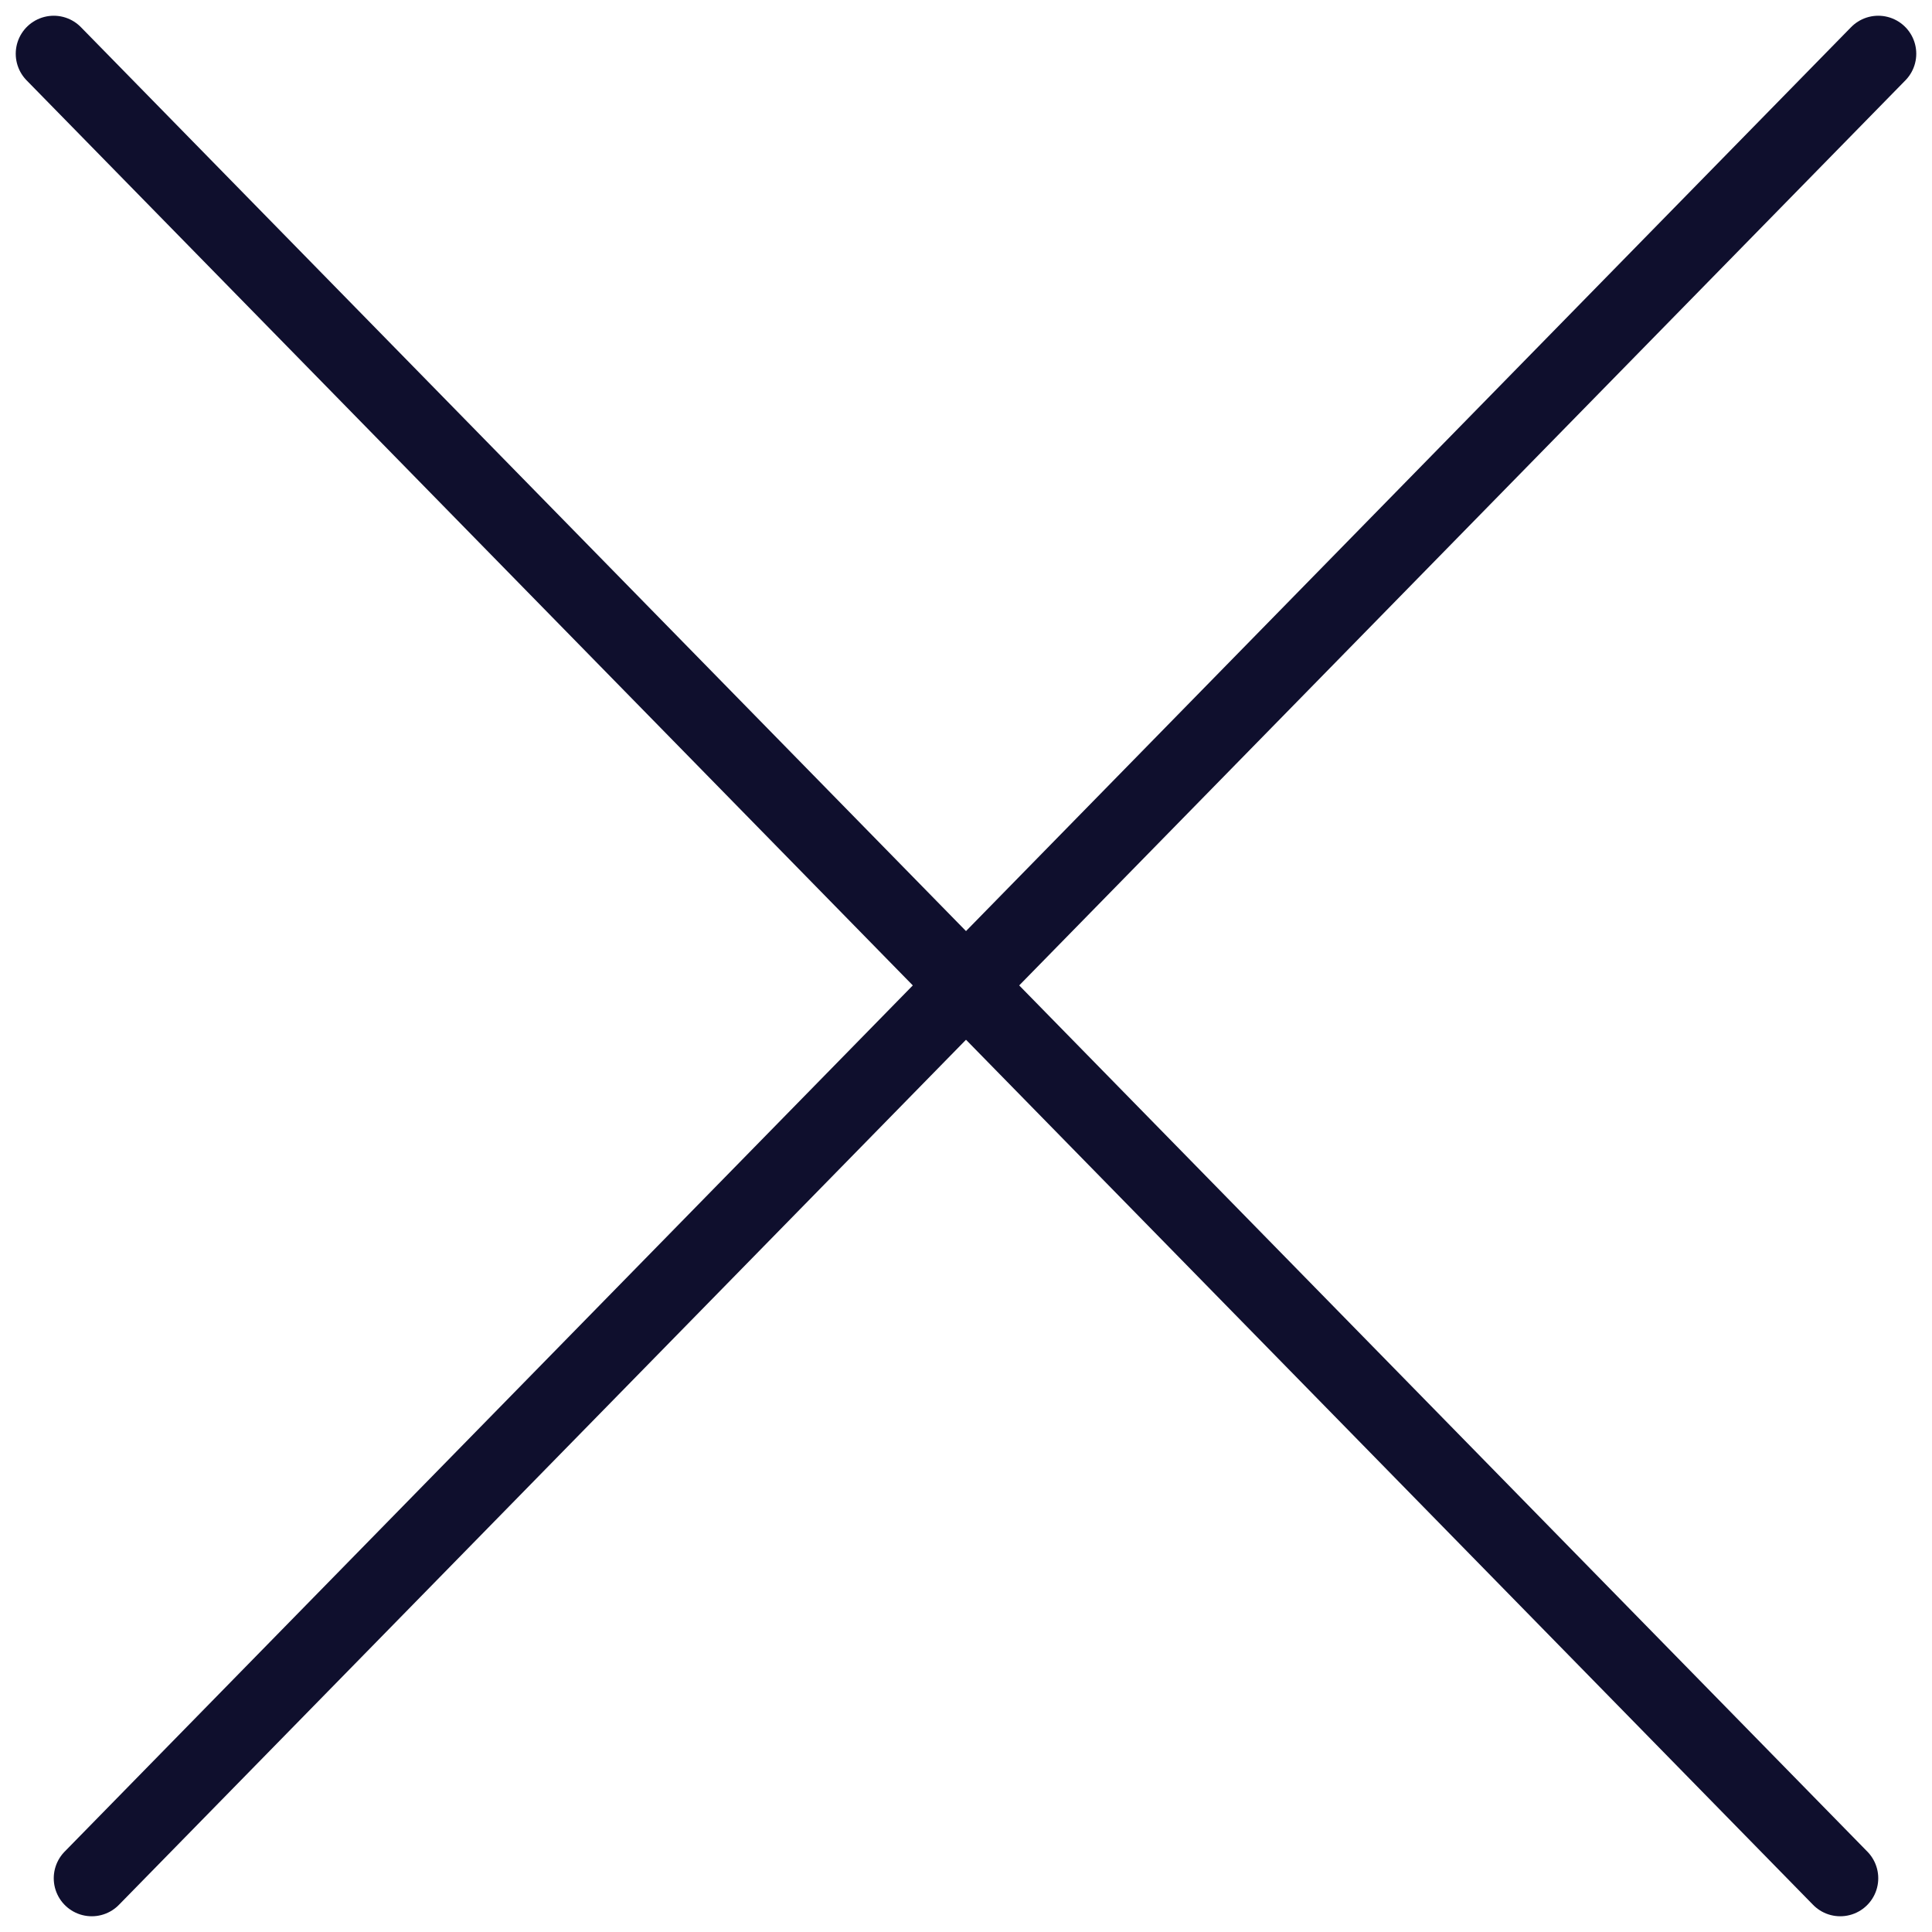 <svg xmlns="http://www.w3.org/2000/svg" width="25.414" height="25.414" viewBox="0 0 25.414 25.414"><g transform="translate(-334.293 -54.793)"><line style="fill:none;stroke:#0f0f2d;stroke-linecap:round;" x1="23.5" y2="24" transform="translate(335.5 55.5)"/><line style="fill:none;stroke:#0f0f2d;stroke-linecap:round;" x2="23.5" y2="24" transform="translate(335 55.5)"/></g></svg>